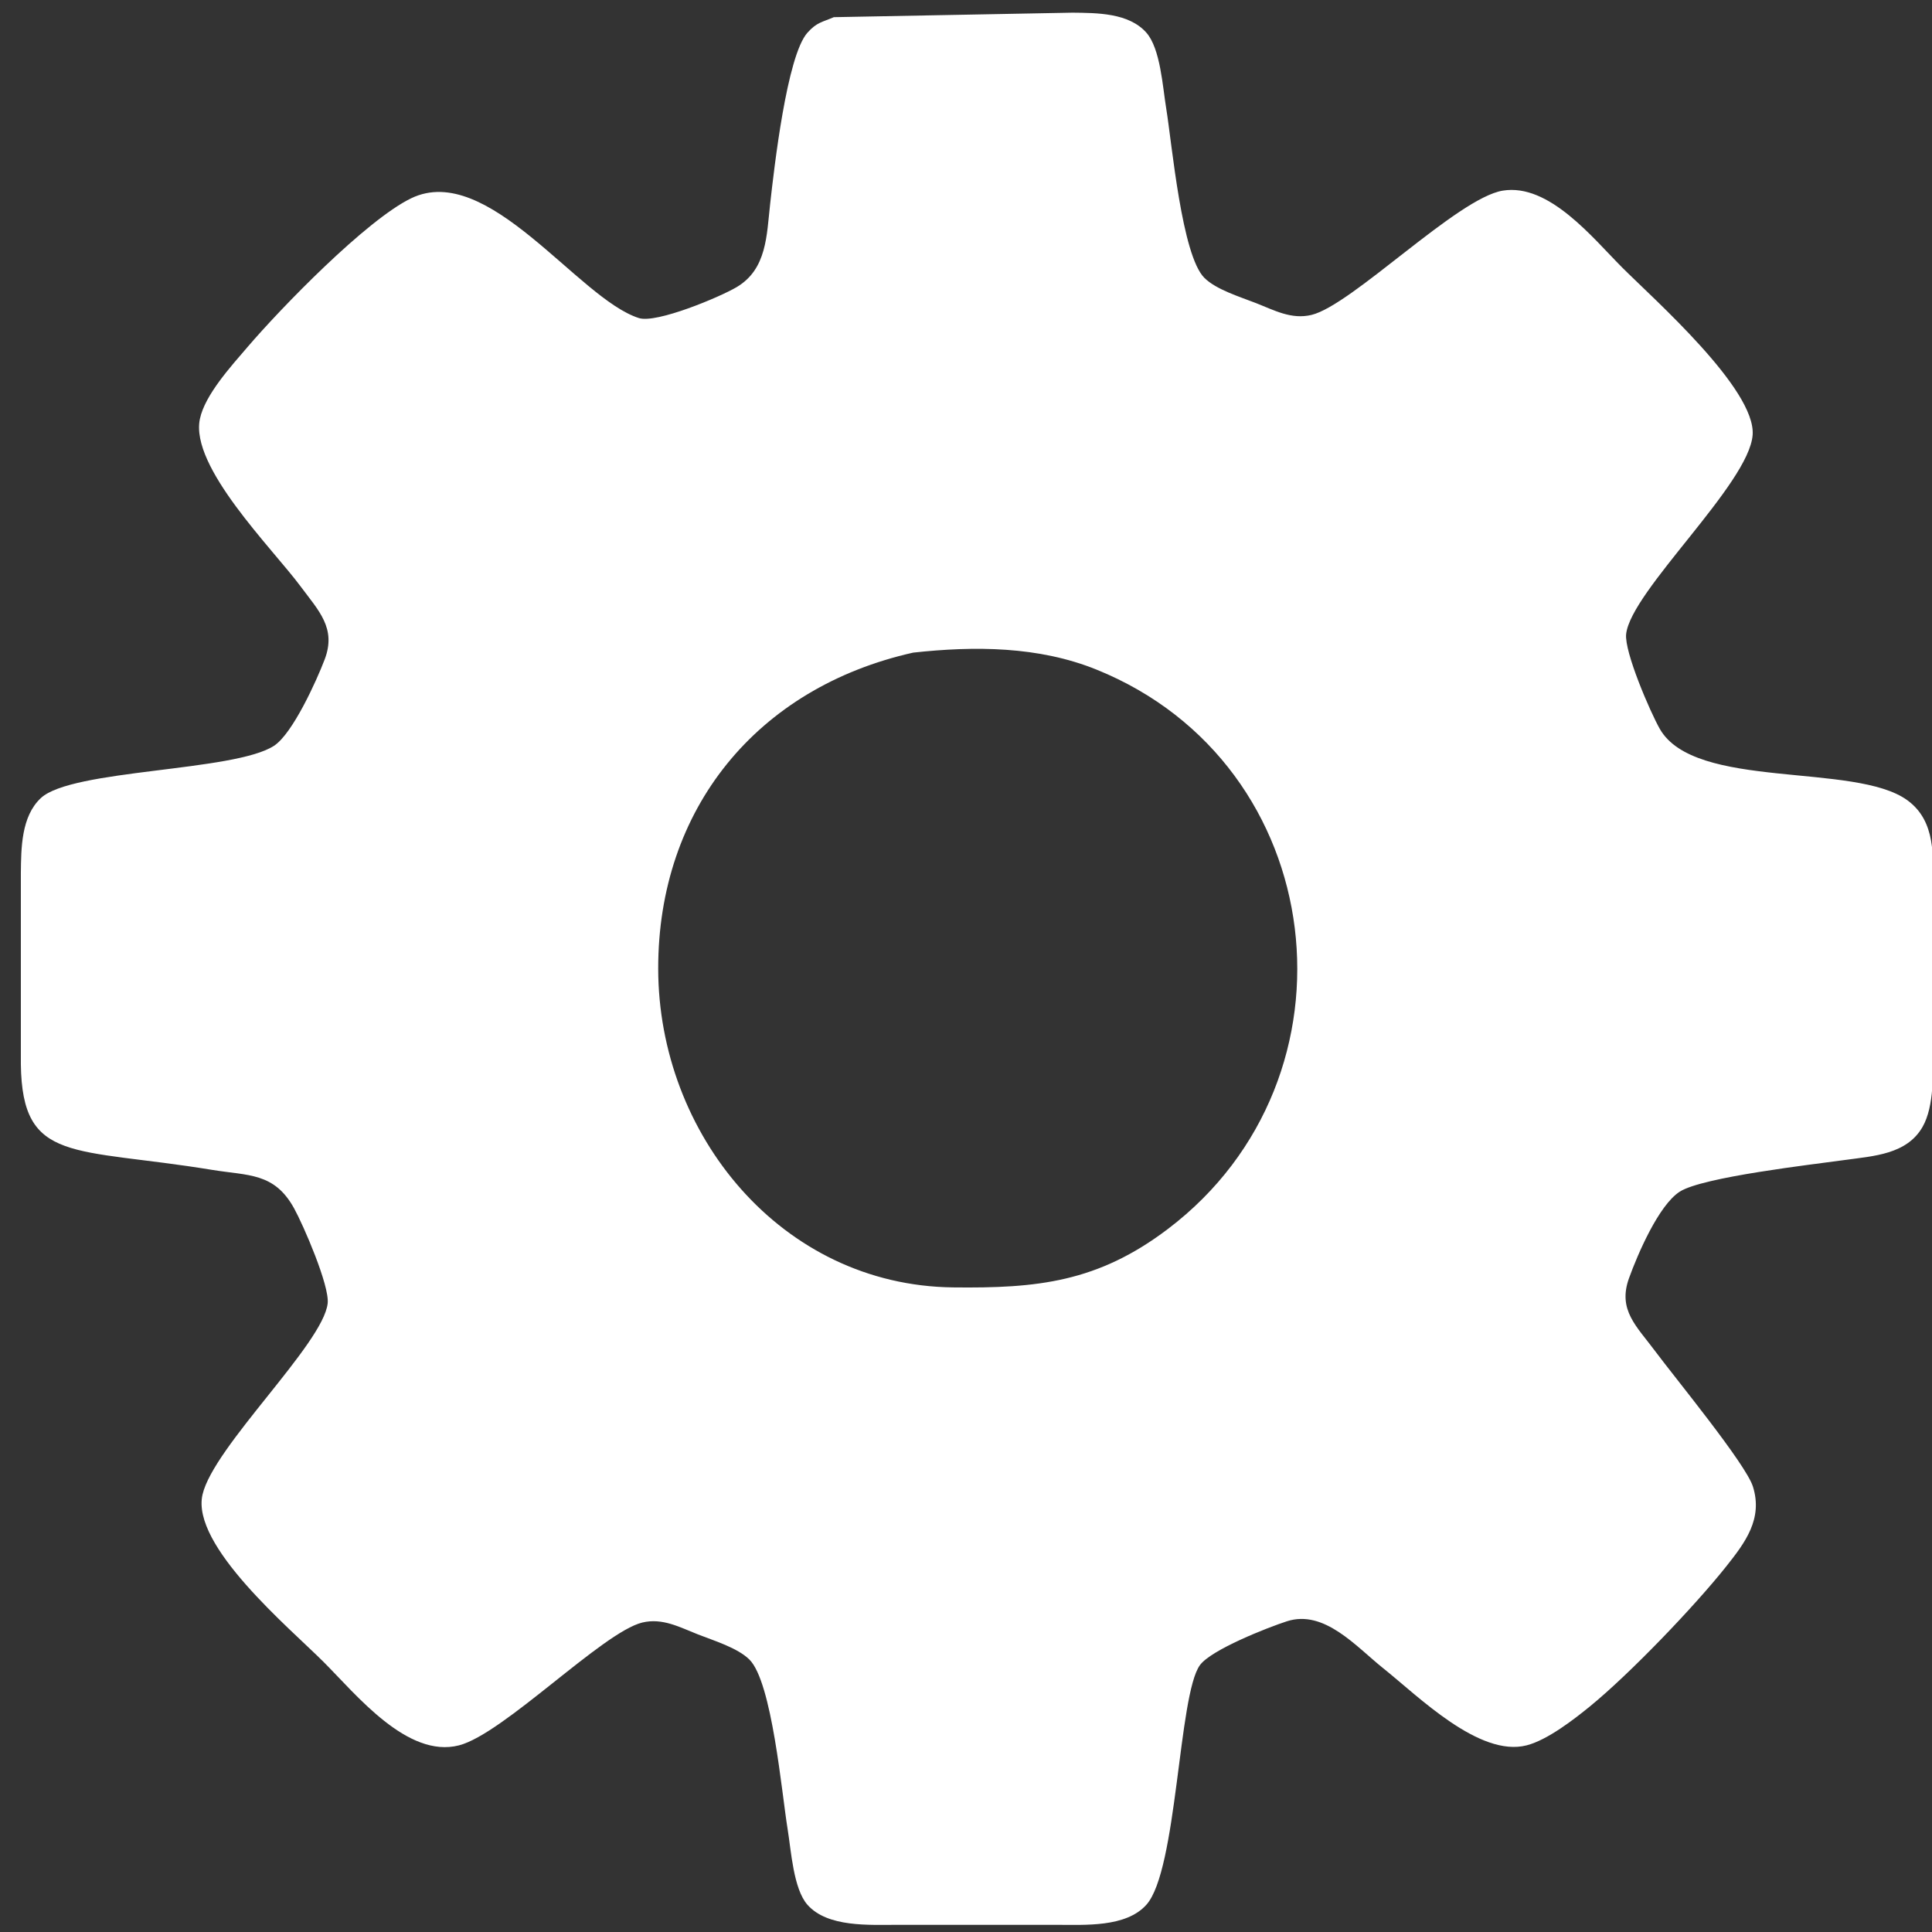 <?xml version="1.0" encoding="UTF-8" standalone="no"?>
<svg
   xmlns:dc="http://purl.org/dc/elements/1.1/"
   xmlns:cc="http://creativecommons.org/ns#"
   xmlns:rdf="http://www.w3.org/1999/02/22-rdf-syntax-ns#"
   xmlns:svg="http://www.w3.org/2000/svg"
   xmlns="http://www.w3.org/2000/svg"
   xmlns:sodipodi="http://sodipodi.sourceforge.net/DTD/sodipodi-0.dtd"
   xmlns:inkscape="http://www.inkscape.org/namespaces/inkscape"
   width="7.111in"
   height="7.111in"
   viewBox="0 0 512 512"
   id="svg2"
   version="1.1"
   inkscape:version="0.91 r13725"
   sodipodi:docname="cog.svg">
  <rect x="0" y="0" width="512" height="512" fill="#333333" stroke="none"/>
  <defs
     id="defs7" />
  <sodipodi:namedview
     pagecolor="#ffffff"
     bordercolor="#666666"
     borderopacity="1"
     objecttolerance="10"
     gridtolerance="10"
     guidetolerance="10"
     inkscape:pageopacity="0"
     inkscape:pageshadow="2"
     inkscape:window-width="699"
     inkscape:window-height="480"
     id="namedview5"
     showgrid="false"
     inkscape:zoom="0.36875005"
     inkscape:cx="319.99996"
     inkscape:cy="319.99996"
     inkscape:window-x="0"
     inkscape:window-y="0"
     inkscape:window-maximized="0"
     inkscape:current-layer="svg2" />
  <path
     id="Selection copy"
     d="m 284.231,3.357 c 6.453,0.078 14.89,0.022 19.56,5.294 3.734,4.213 4.324,14.355 5.26,20.039 1.56,9.585 4.124,39.03 10.142,44.97 3.143,3.109 9.451,5.015 13.597,6.642 4.859,1.895 9.418,4.447 14.778,3.154 10.733,-2.597 38.673,-30.972 50.677,-32.934 12.293,-2.006 23.851,12.561 31.674,20.396 8.537,8.526 35.408,32.232 34.55,44.335 -0.936,12.995 -32.265,41.348 -33.524,52.783 -0.513,4.692 6.375,20.652 8.916,25.121 9.284,16.305 51.736,8.827 65.6,18.913 7.701,5.606 6.799,15.102 6.81,23.538 0,0 0,42.229 0,42.229 -0.011,6.241 0.379,15.302 -2.775,20.808 -4.168,7.289 -12.973,7.712 -20.451,8.749 -8.738,1.215 -37.849,4.525 -43.901,8.415 -5.584,3.6 -11.134,16.55 -13.43,22.903 -3.065,8.47 2.017,12.75 6.921,19.359 5.171,6.955 24.04,29.891 25.912,35.898 2.675,8.548 -2.028,14.79 -7.044,21.109 -8.515,10.722 -25.556,28.465 -36.032,37.035 -4.391,3.589 -11.39,9.005 -16.885,10.421 -12.561,3.232 -28.754,-13.04 -38.005,-20.418 -7.144,-5.695 -15.614,-15.659 -25.533,-12.46 -5.127,1.661 -20.128,7.556 -23.07,11.647 -5.717,7.924 -5.963,54.355 -14.188,63.494 -5.428,6.041 -16.339,5.294 -23.784,5.305 0,0 -42.229,0 -42.229,0 -7.367,-0.011 -18.445,0.724 -23.784,-5.305 -3.734,-4.213 -4.335,-14.355 -5.26,-20.039 -1.571,-9.585 -4.124,-39.03 -10.142,-44.97 -3.154,-3.109 -9.451,-5.015 -13.597,-6.642 -4.859,-1.906 -9.418,-4.447 -14.79,-3.154 -10.465,2.541 -36.768,29.512 -48.559,32.544 -13.686,3.522 -27.25,-13.474 -35.898,-22.112 -8.983,-8.983 -35.185,-30.838 -32.076,-44.346 2.931,-12.739 31.986,-39.922 33.168,-50.677 0.513,-4.692 -6.408,-20.674 -8.916,-25.21 C 72.664,310.694 65.843,311.608 56.192,310.025 19.379,303.996 5.883,308.454 5.526,282.062 c 0,0 0,-50.677 0,-50.677 0.078,-6.598 0.078,-15.001 5.294,-19.883 8.214,-7.701 51.256,-6.977 61.8,-13.864 4.926,-3.221 11.245,-17.163 13.43,-22.903 3.132,-8.259 -1.583,-12.861 -6.408,-19.359 -7.523,-10.131 -29.334,-31.663 -26.67,-44.346 1.337,-6.408 8.314,-14.021 12.572,-19.002 8.916,-10.432 31.552,-33.747 43.432,-39.487 20.362,-9.819 44.201,26.614 60.34,31.752 4.647,1.482 21.499,-5.584 25.923,-8.214 8.002,-4.759 7.924,-13.72 8.86,-22.056 1.036,-9.228 4.402,-39.275 9.897,-45.372 2.497,-2.786 3.912,-2.764 6.977,-4.101 0,0 63.26,-1.193 63.26,-1.193 z M 174.43,256.718 c 0.056,43.822 32.577,83.911 78.127,84.457 22.301,0.267 38.339,-1.36 56.985,-15.514 52.772,-40.044 43.109,-123.142 -18.98,-148.219 -15.336,-6.197 -32.287,-6.275 -48.559,-4.491 -41.46,9.295 -67.617,41.46 -67.573,83.766 z"
     style="fill:#ffffff;fill-opacity:1;stroke:none;stroke-width:1"
     inkscape:connector-curvature="0" />
</svg>
